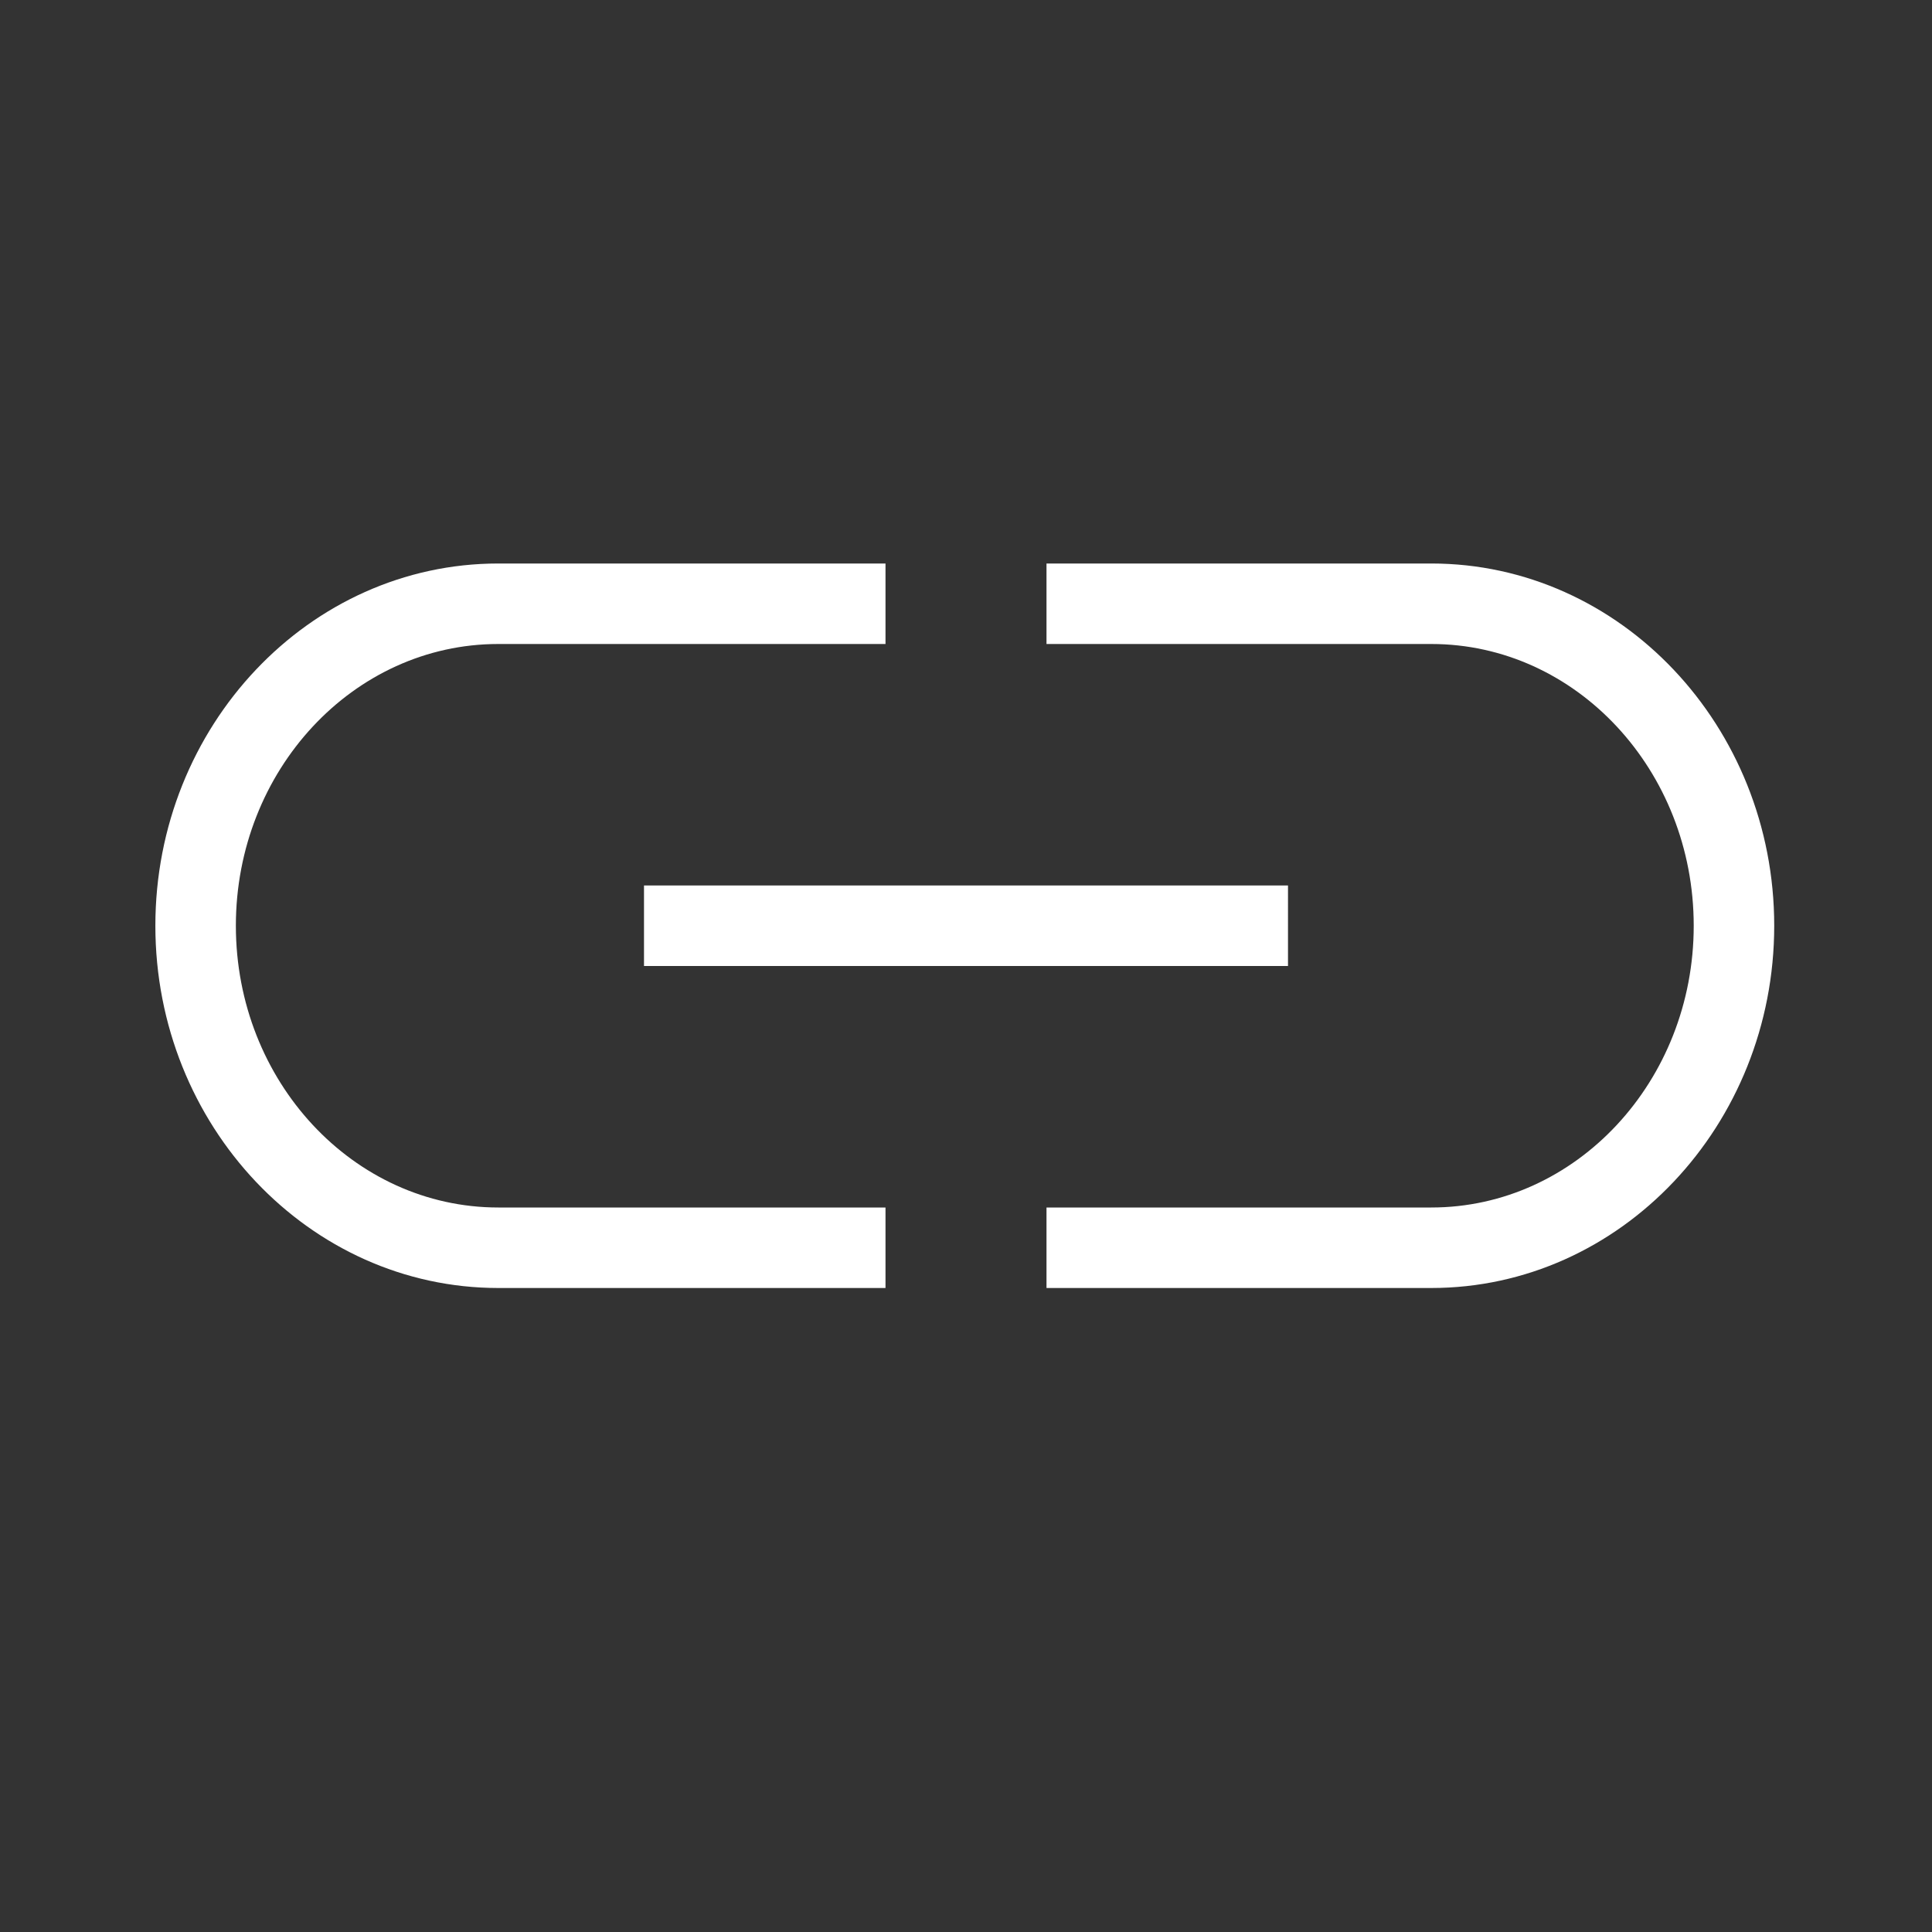 <svg xmlns="http://www.w3.org/2000/svg" viewBox="0 0 24 24" preserveAspectRatio="xMidYMid meet" focusable="false" style="pointer-events: none; display: block; width: 100%; height: 100%; fill: white;"><rect x="0" y="0" width="24" height="24" fill="#333333" stroke="none"/><g class="style-scope tp-yt-iron-icon"><path d="M17.78,16H13v-1h4.78c1.8,0,3.26-1.57,3.26-3.5S19.58,8,17.78,8H13V7h4.78c2.35,0,4.26,2.02,4.26,4.5S20.13,16,17.78,16z M11,15H6.19c-1.8,0-3.26-1.57-3.26-3.5S4.39,8,6.19,8H11V7H6.19c-2.35,0-4.26,2.02-4.26,4.5S3.84,16,6.19,16H11V15z M16,11H8v1h8 V11z"></path></g></svg>